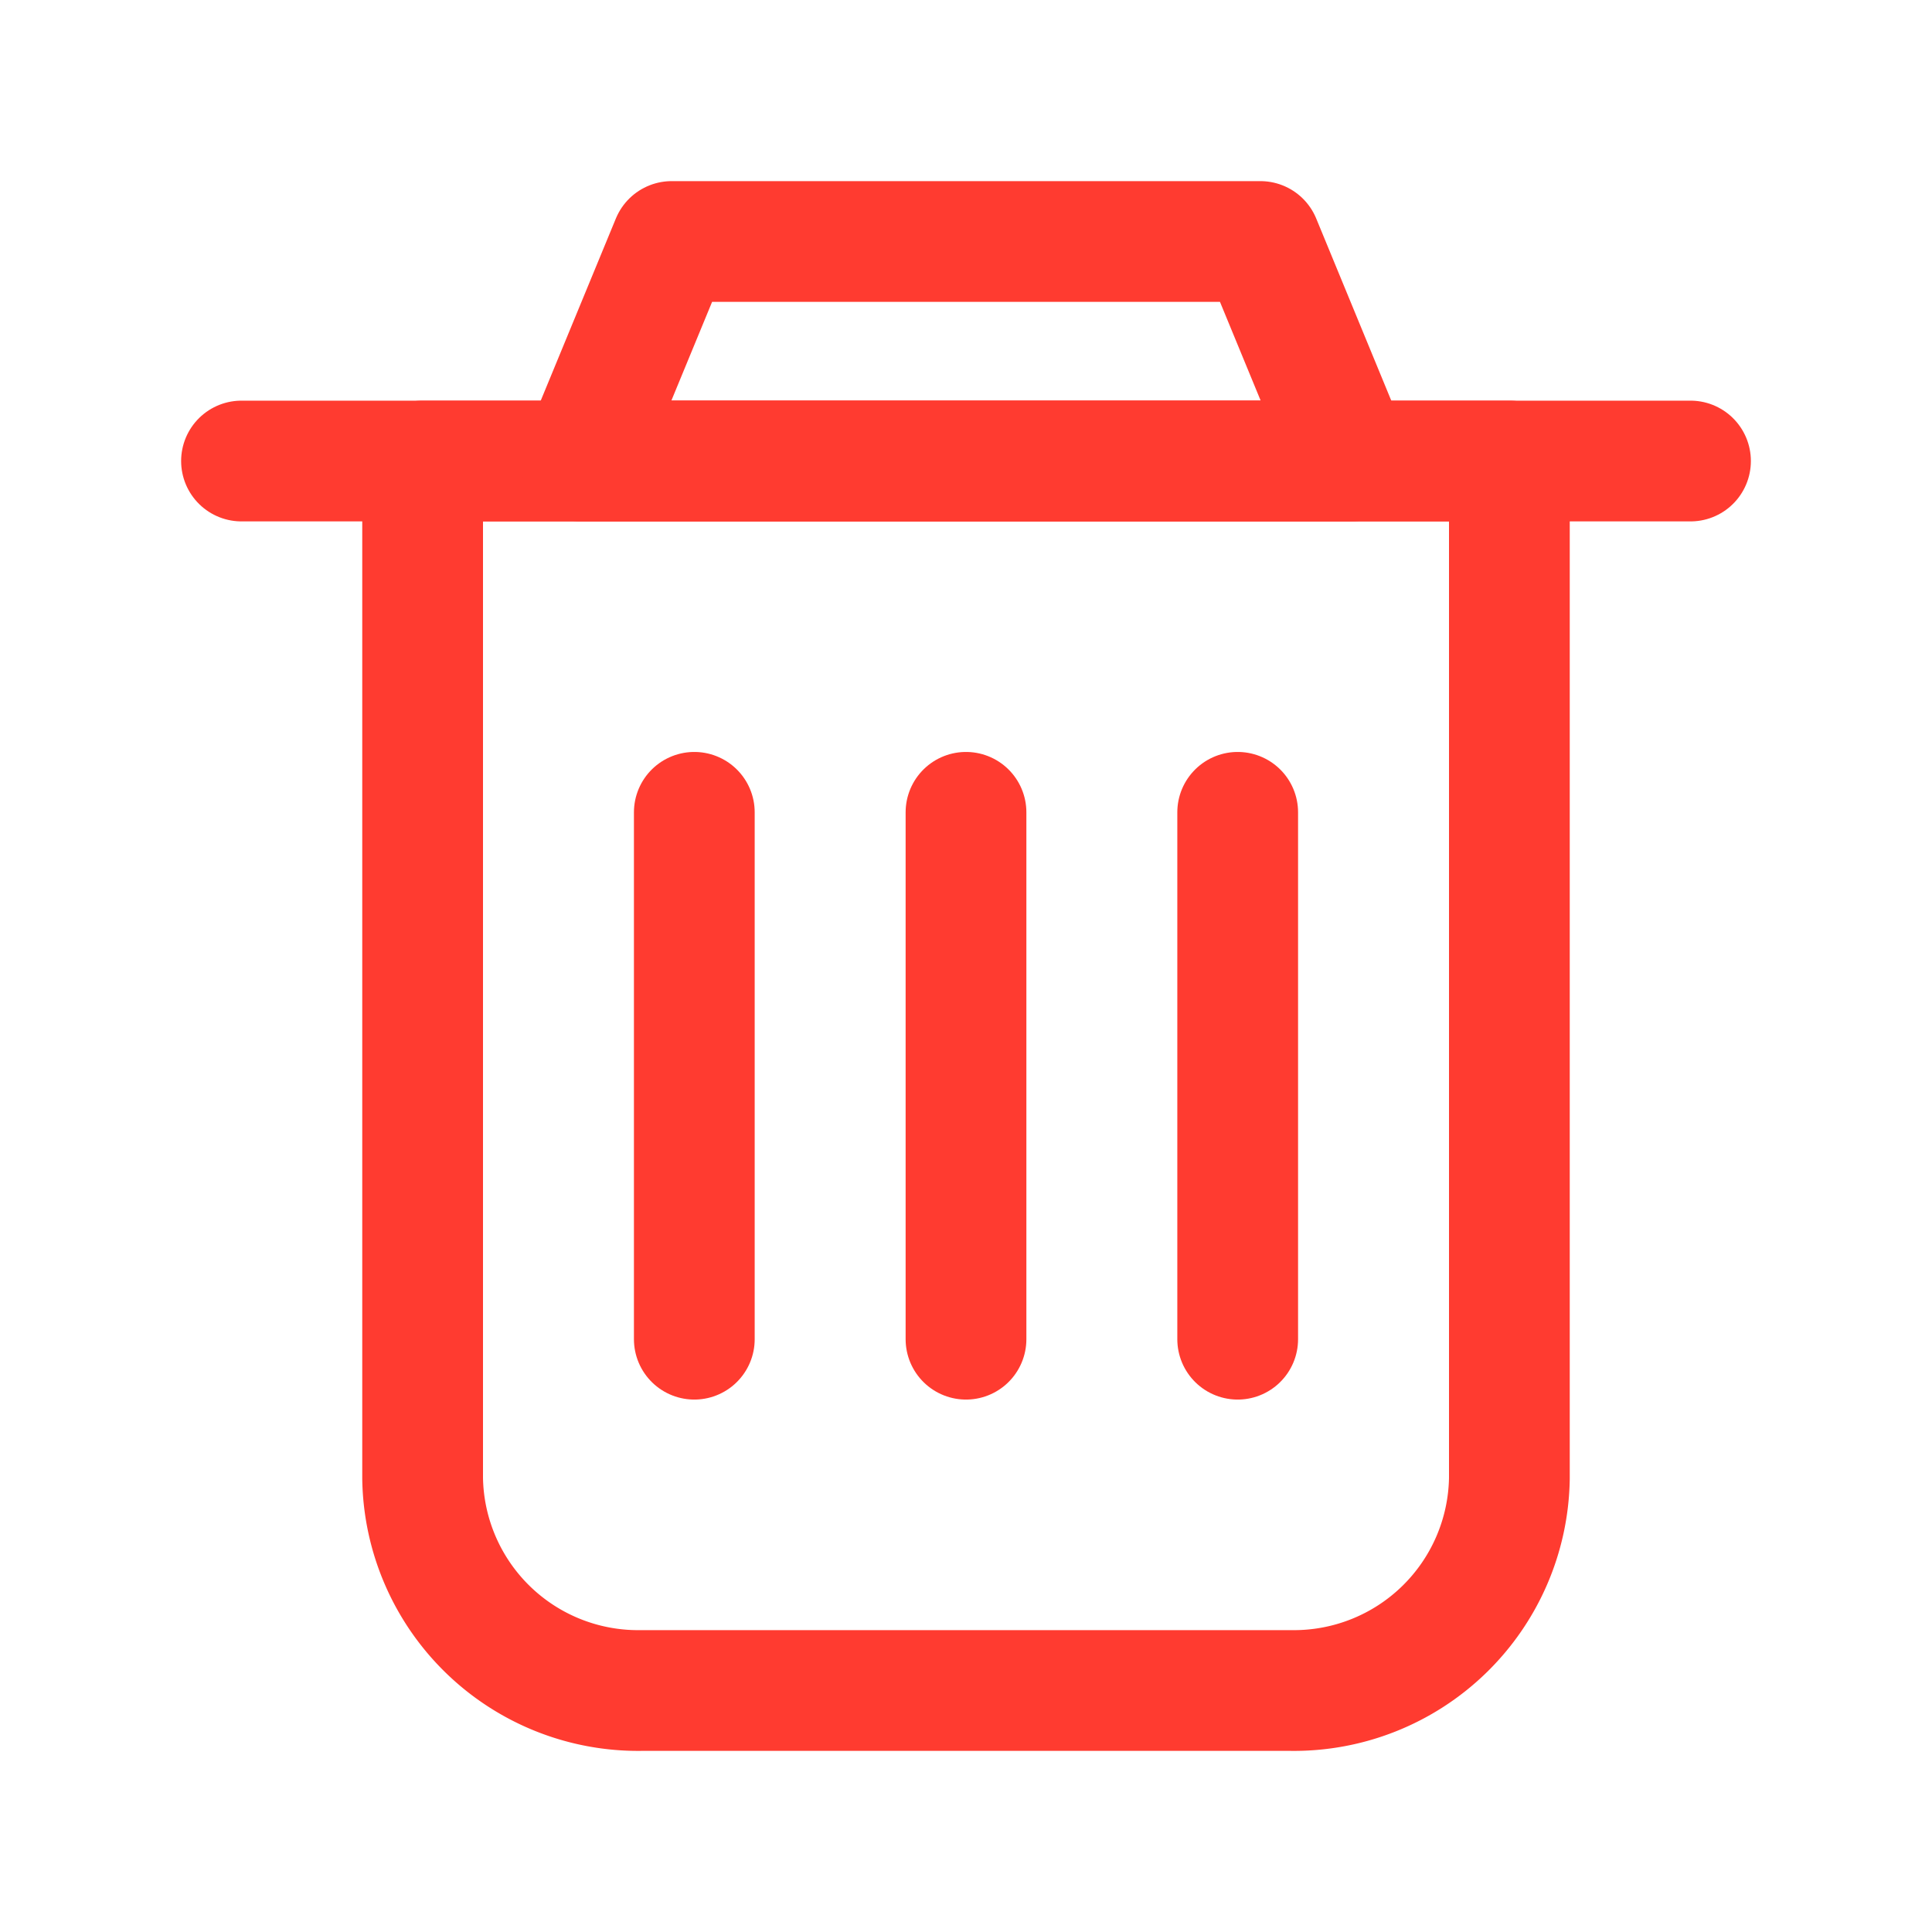 <svg xmlns="http://www.w3.org/2000/svg" xmlns:xlink="http://www.w3.org/1999/xlink" width="24" height="24" viewBox="0 0 24 24">
  <defs>
    <clipPath id="clip-path">
      <rect id="Rectangle_20868" data-name="Rectangle 20868" width="24" height="24" transform="translate(428 260)" fill="#fff" stroke="#707070" stroke-width="1" opacity="0.31"/>
    </clipPath>
  </defs>
  <g id="Mask_Group_7491" data-name="Mask Group 7491" transform="translate(-428 -260)" clip-path="url(#clip-path)">
    <g id="Group_42369" data-name="Group 42369" transform="translate(-898 152.5)">
      <g id="Layer_1" data-name="Layer 1" transform="translate(1320.5 102)">
        <path id="Path_59371" data-name="Path 59371" d="M12.5,13.5H26V26.138a2.677,2.677,0,0,1-2.717,2.635H15.217A2.677,2.677,0,0,1,12.5,26.138Z" transform="translate(-1.75 -2.273)" fill="none" stroke="#ff3b30" stroke-linecap="round" stroke-linejoin="round" stroke-width="1.5"/>
        <path id="Path_59372" data-name="Path 59372" d="M8.5,13.5h18" transform="translate(0 -2.273)" fill="none" stroke="#ff3b30" stroke-linecap="round" stroke-linejoin="round" stroke-width="1.5"/>
        <path id="Path_59373" data-name="Path 59373" d="M24.438,8.5H17.125L16,11.227h9.562Z" transform="translate(-3.281)" fill="none" stroke="#ff3b30" stroke-linecap="round" stroke-linejoin="round" stroke-width="1.5"/>
        <path id="Path_59374" data-name="Path 59374" d="M18.5,21.5v6.545" transform="translate(-4.375 -5.909)" fill="none" stroke="#ff3b30" stroke-linecap="round" stroke-linejoin="round" stroke-width="1.5"/>
        <path id="Path_59375" data-name="Path 59375" d="M24.5,21.5v6.545" transform="translate(-7 -5.909)" fill="none" stroke="#ff3b30" stroke-linecap="round" stroke-linejoin="round" stroke-width="1.5"/>
        <path id="Path_59376" data-name="Path 59376" d="M30.5,21.5v6.545" transform="translate(-9.625 -5.909)" fill="none" stroke="#ff3b30" stroke-linecap="round" stroke-linejoin="round" stroke-width="1.5"/>
      </g>
    </g>
  </g>
</svg>

